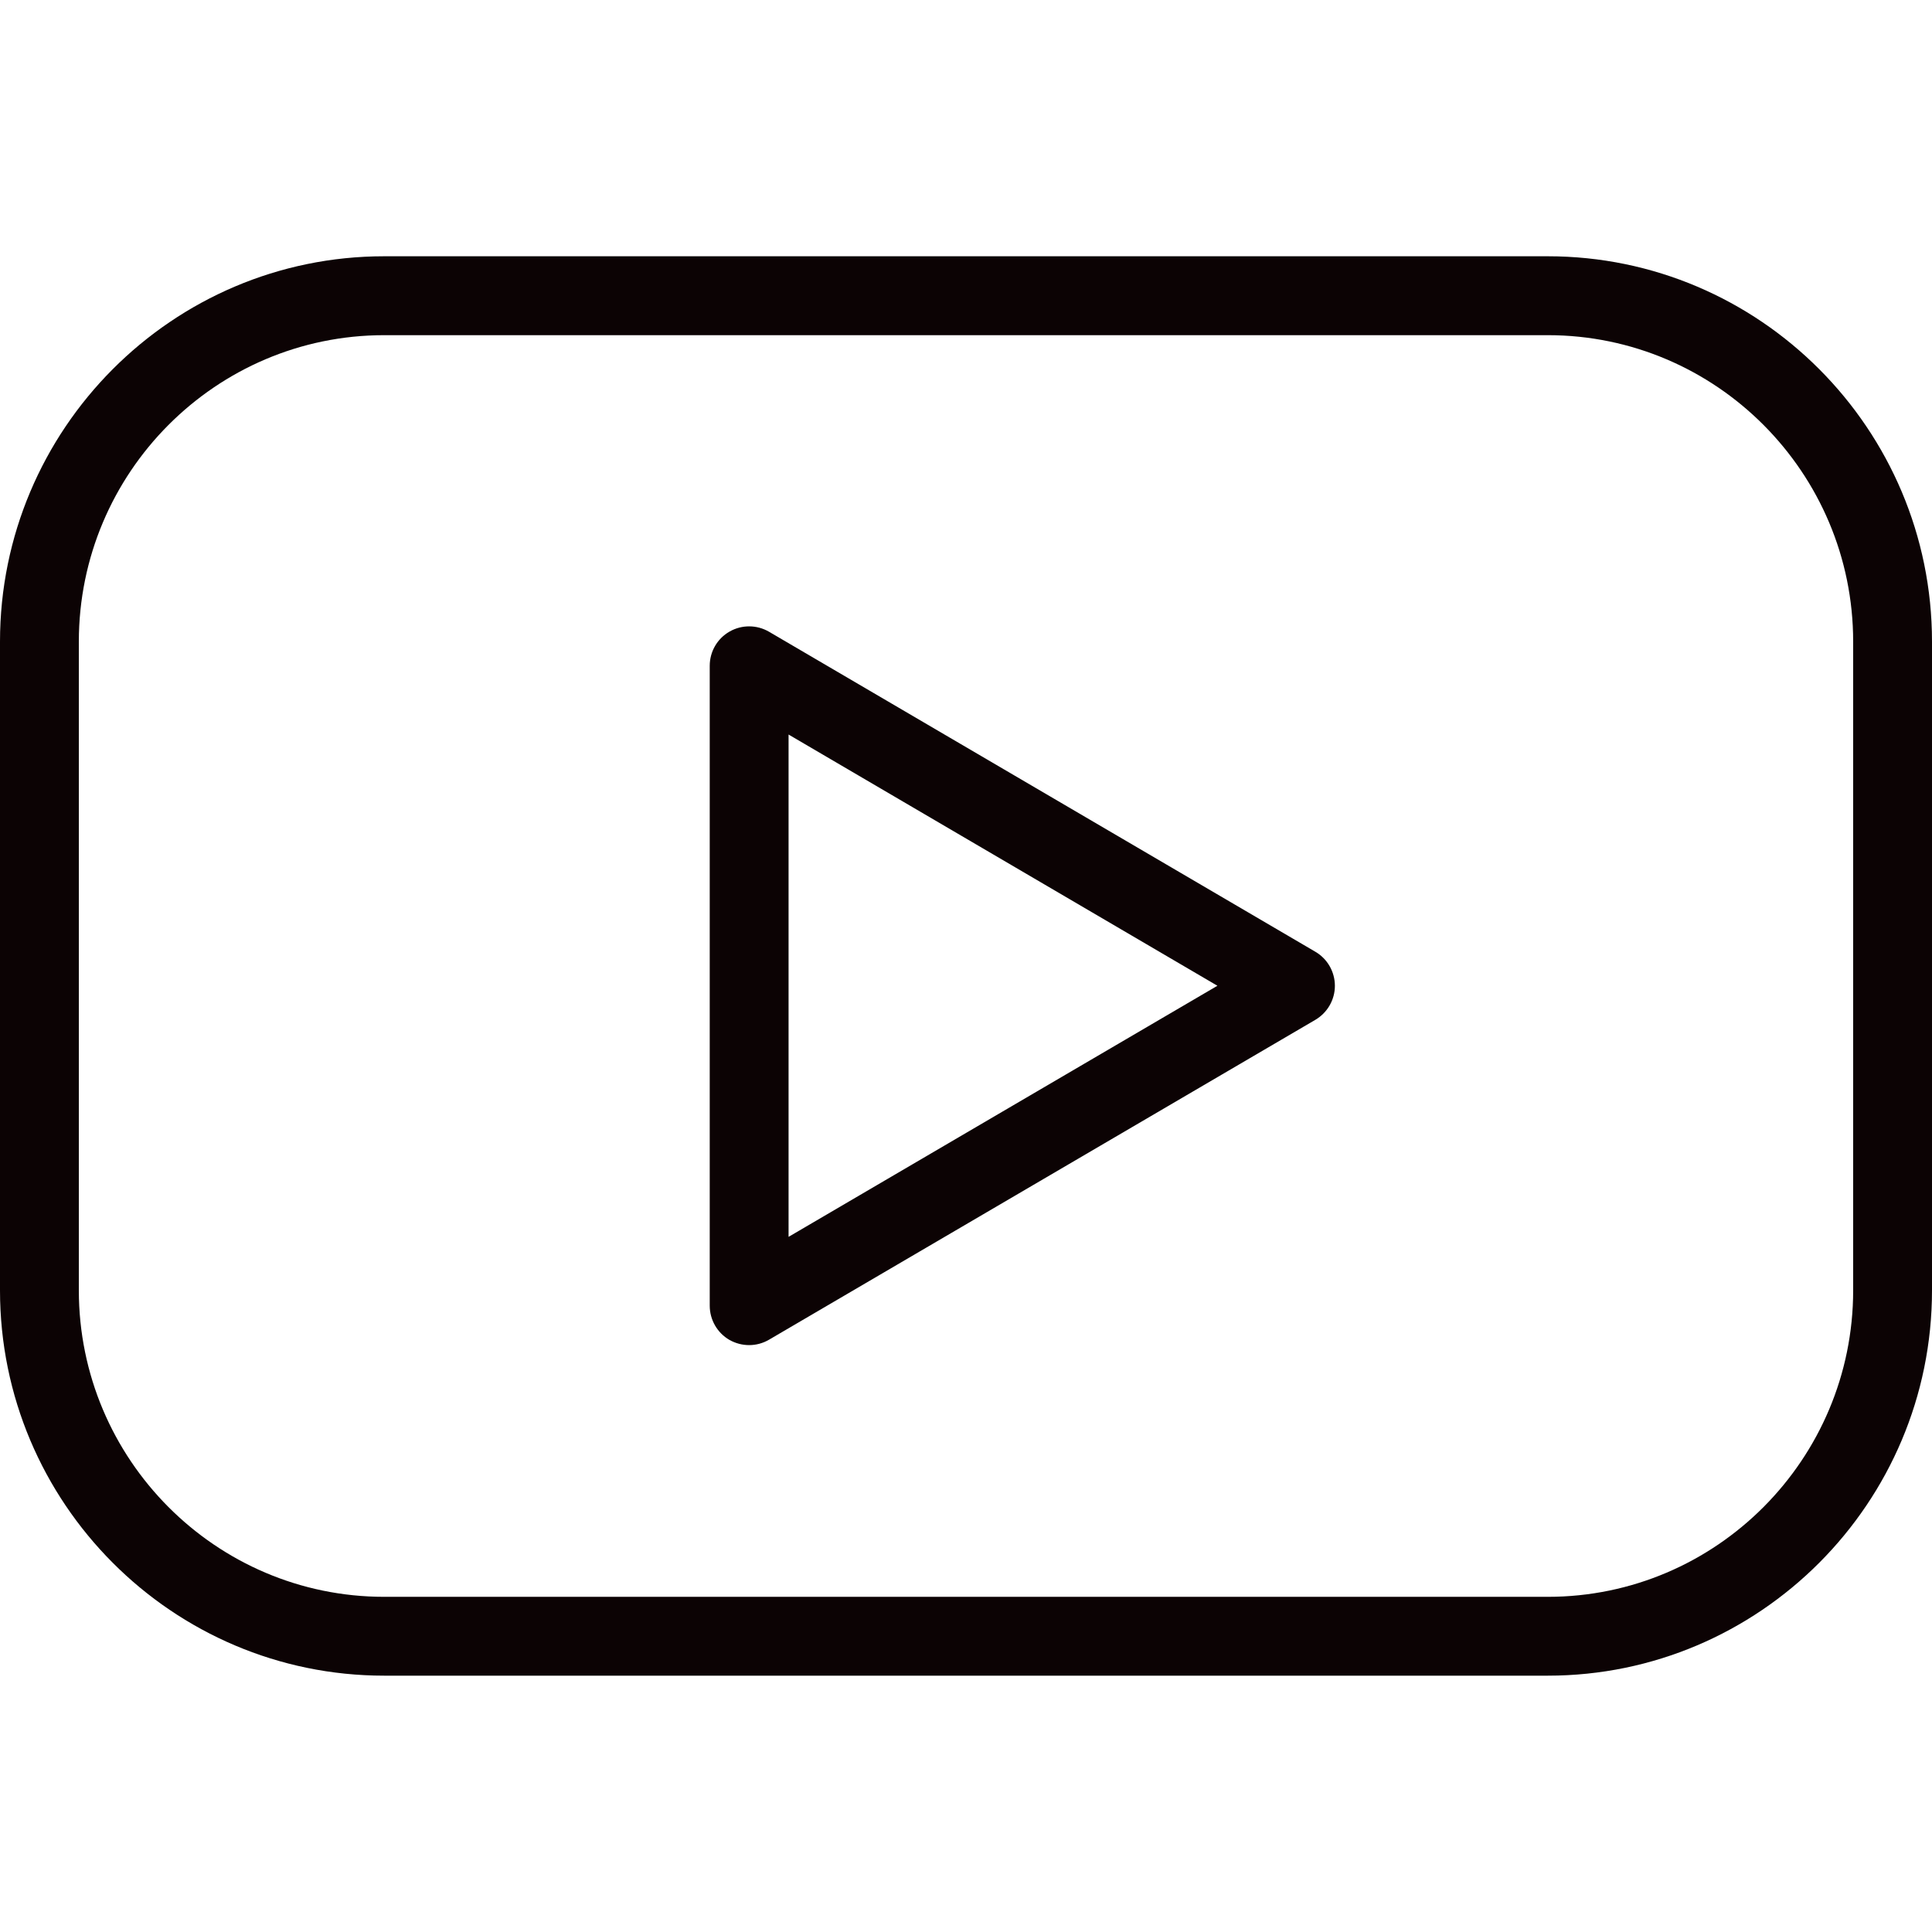 <svg width="31" height="31" viewBox="0 0 31 31" fill="none" xmlns="http://www.w3.org/2000/svg">
<path d="M24.835 4.112H6.165C2.765 4.112 0 6.886 0 10.296V20.704C0 24.114 2.765 26.887 6.165 26.887H24.835C28.235 26.887 31 24.113 31 20.704V10.296C31 6.886 28.235 4.112 24.835 4.112ZM29.735 20.704C29.735 23.416 27.537 25.622 24.835 25.622H6.165C3.463 25.622 1.265 23.416 1.265 20.704V10.296C1.265 7.584 3.463 5.378 6.165 5.378H24.835C27.537 5.378 29.735 7.584 29.735 10.296V20.704Z" fill="#0C0304"/>
<path d="M21.105 15.271L12.34 10.137C12.145 10.023 11.903 10.021 11.706 10.134C11.509 10.246 11.388 10.456 11.388 10.683V20.95C11.388 21.177 11.509 21.387 11.705 21.5C11.803 21.555 11.912 21.583 12.02 21.583C12.131 21.583 12.241 21.554 12.34 21.496L21.105 16.364C21.299 16.25 21.419 16.042 21.419 15.818C21.419 15.593 21.299 15.384 21.105 15.271ZM12.653 19.846V11.786L19.534 15.817L12.653 19.846Z" fill="#0C0304"/>
</svg>
